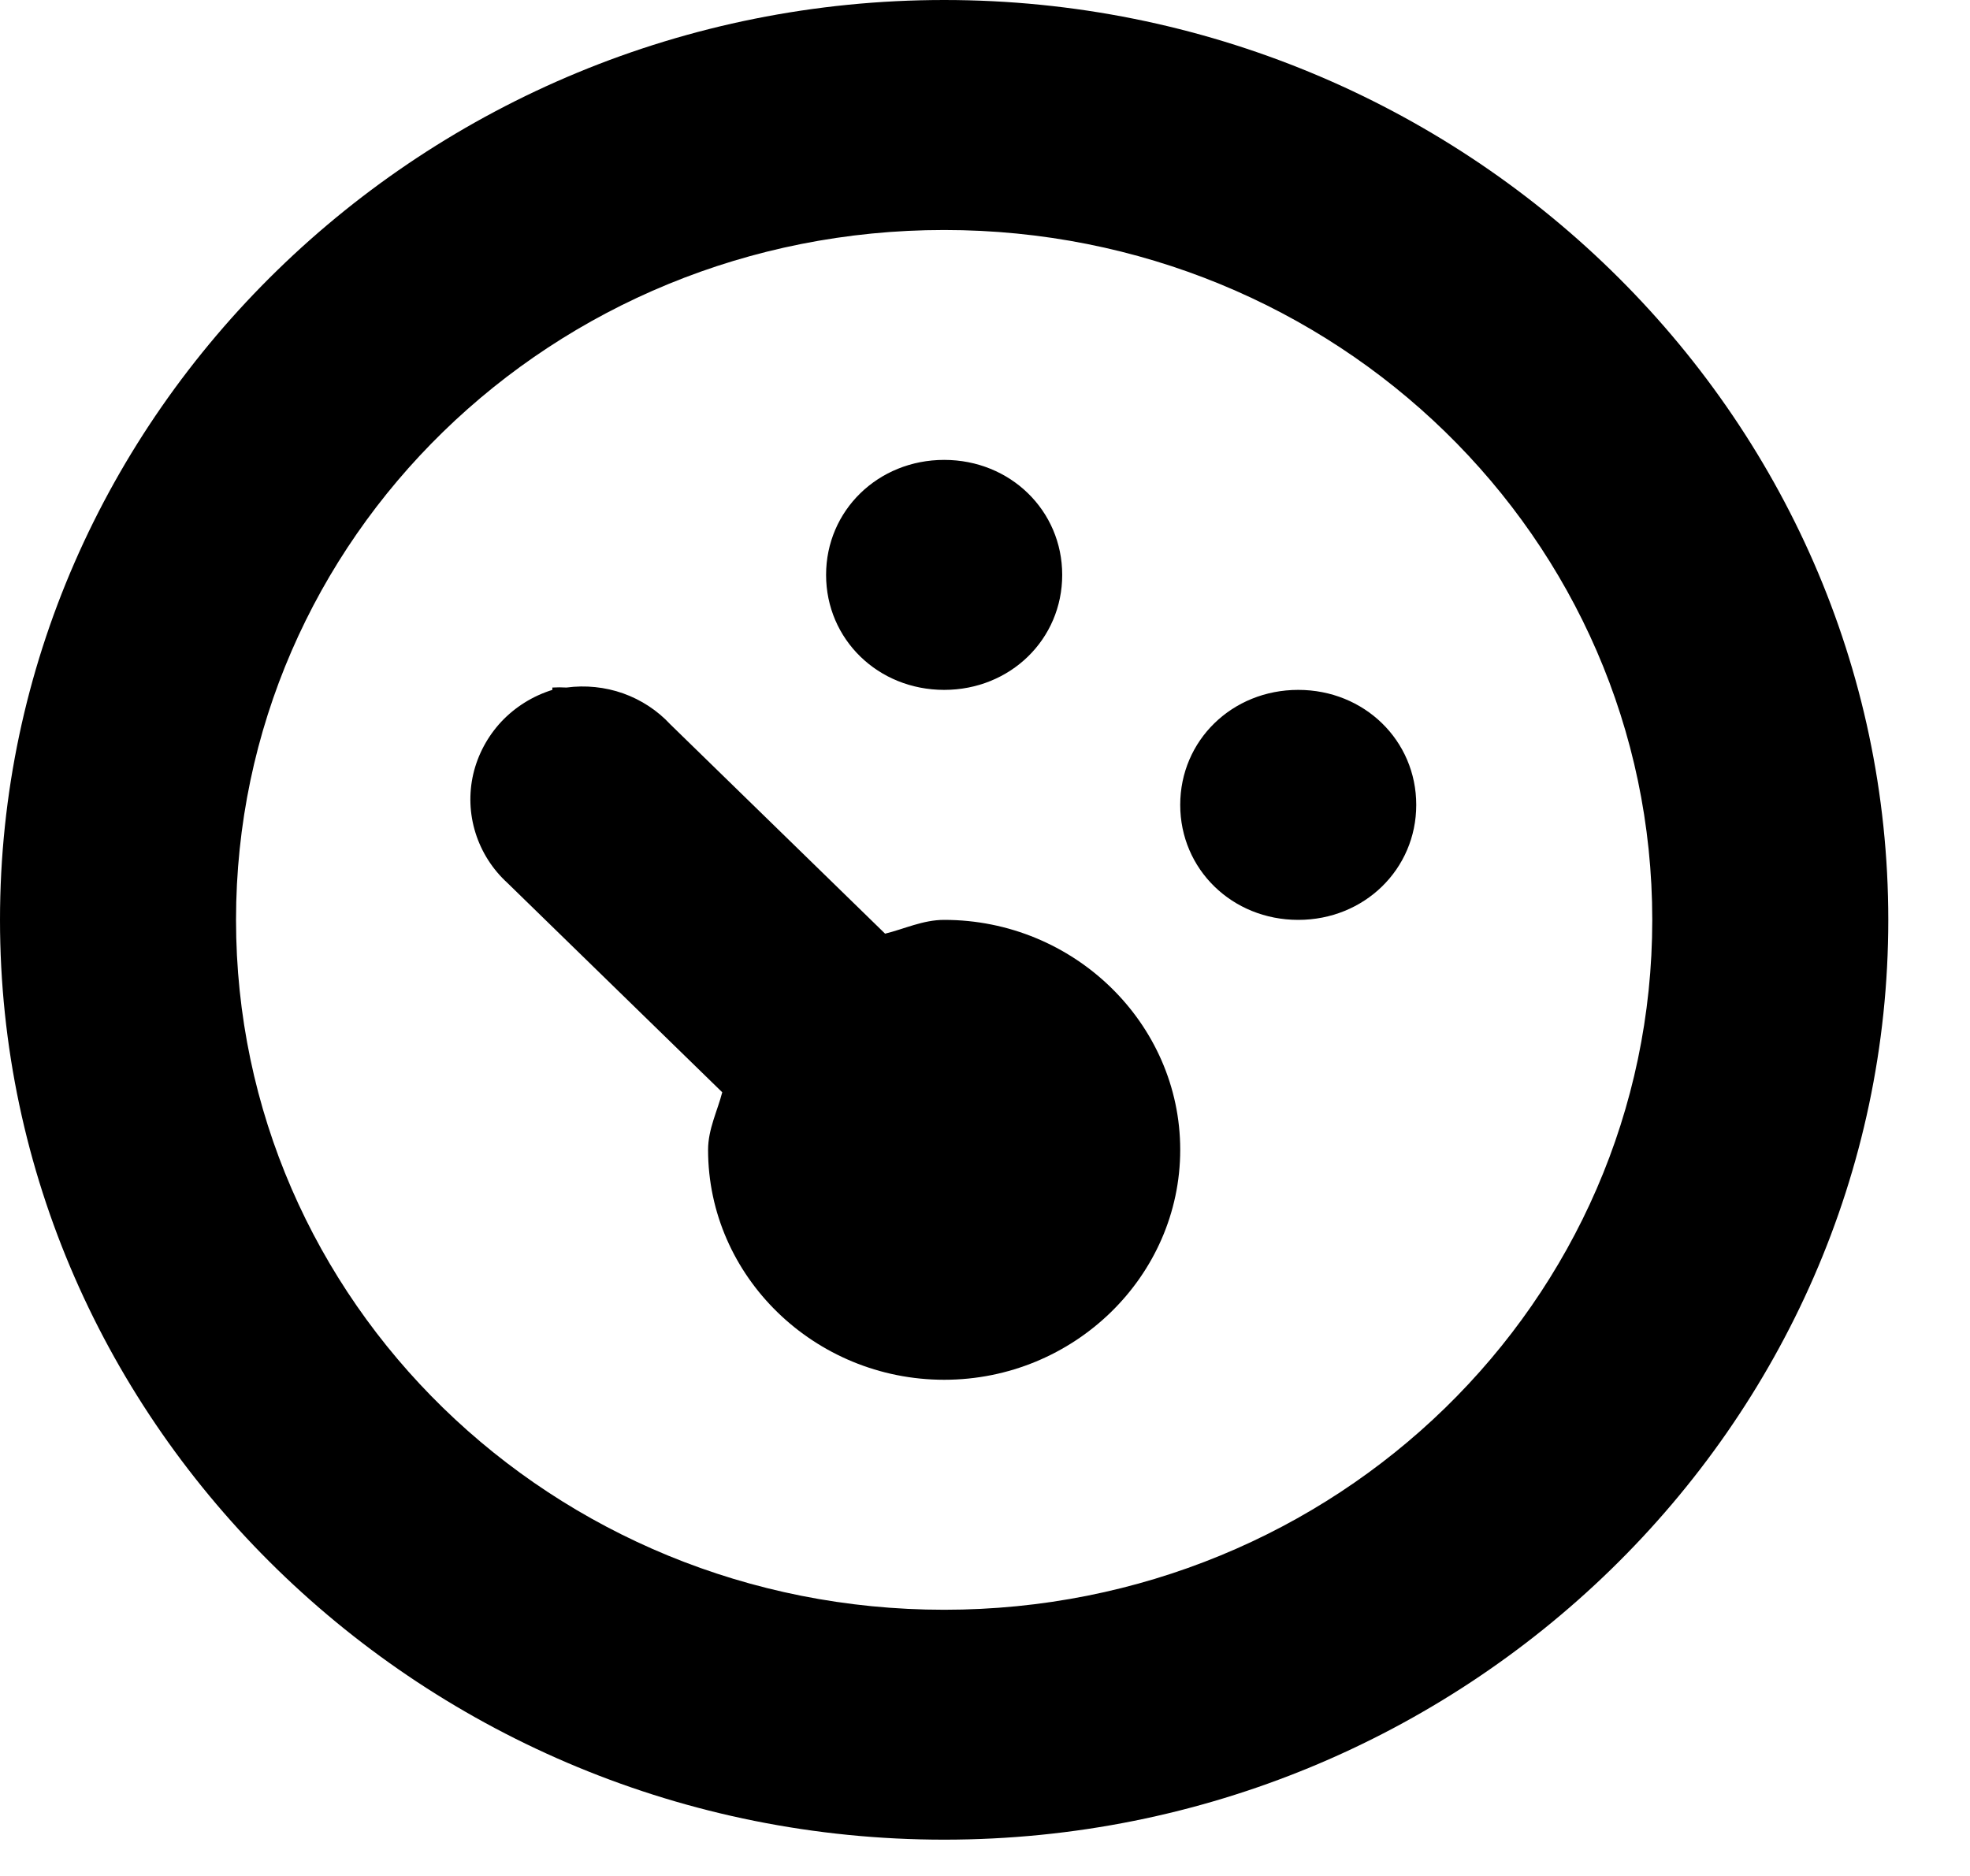 <svg width="21" height="20" viewBox="0 0 21 20" fill="none" xmlns="http://www.w3.org/2000/svg">
<path d="M10.065 0C4.529 0 0 4.413 0 9.807C0 15.2 4.529 19.613 10.065 19.613C15.6 19.613 20.129 15.2 20.129 9.807C20.129 4.413 15.6 0 10.065 0ZM10.065 2.452C14.241 2.452 17.613 5.737 17.613 9.807C17.613 13.876 14.241 17.162 10.065 17.162C5.888 17.162 2.516 13.876 2.516 9.807C2.516 5.737 5.888 2.452 10.065 2.452ZM10.065 4.903C9.36 4.903 8.806 5.443 8.806 6.129C8.806 6.816 9.36 7.355 10.065 7.355C10.769 7.355 11.323 6.816 11.323 6.129C11.323 5.443 10.769 4.903 10.065 4.903ZM5.888 7.355C5.679 7.42 5.492 7.537 5.344 7.694C5.197 7.852 5.094 8.044 5.045 8.252C4.997 8.46 5.005 8.676 5.069 8.88C5.133 9.084 5.25 9.268 5.41 9.414L7.699 11.645C7.649 11.841 7.548 12.038 7.548 12.258C7.548 13.607 8.681 14.71 10.065 14.71C11.448 14.71 12.581 13.607 12.581 12.258C12.581 10.91 11.448 9.807 10.065 9.807C9.838 9.807 9.637 9.905 9.435 9.954L7.146 7.723C7.008 7.574 6.835 7.461 6.642 7.392C6.449 7.324 6.242 7.303 6.039 7.33C5.988 7.327 5.938 7.327 5.888 7.33V7.355ZM13.839 7.355C13.134 7.355 12.581 7.894 12.581 8.581C12.581 9.267 13.134 9.807 13.839 9.807C14.543 9.807 15.097 9.267 15.097 8.581C15.097 7.894 14.543 7.355 13.839 7.355Z" fill="black"/>
</svg>
